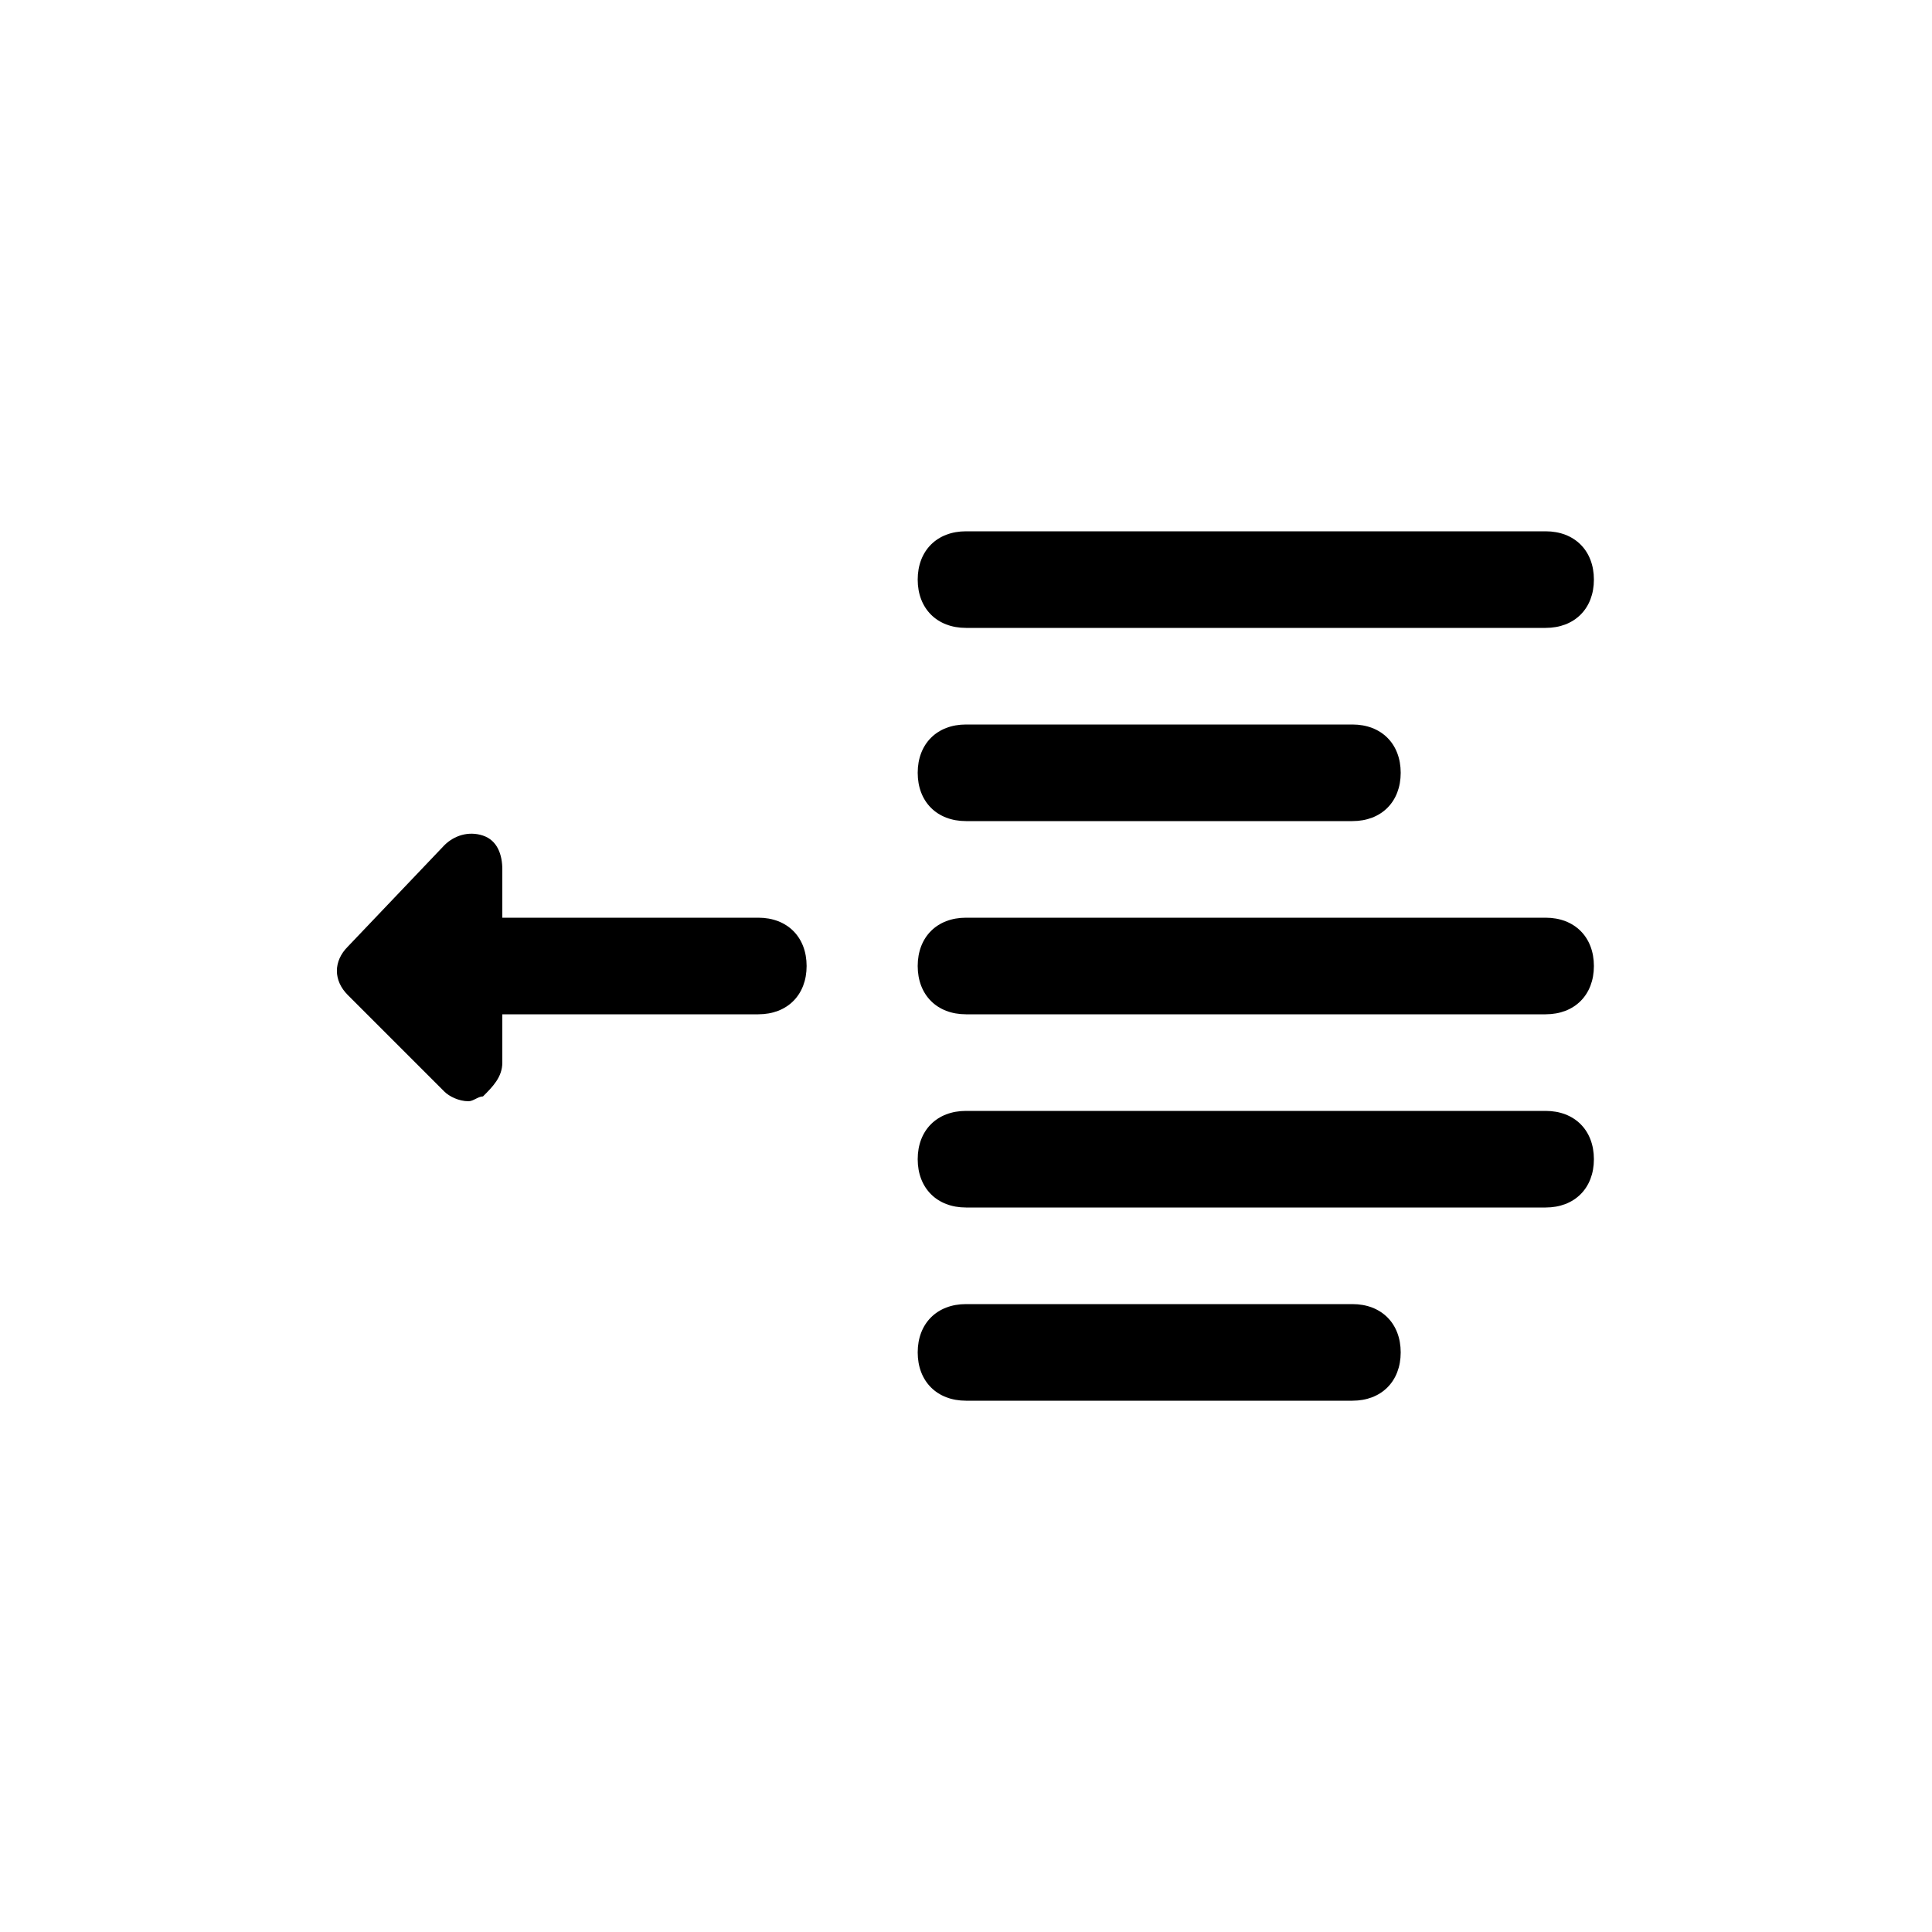 <?xml version="1.0" encoding="utf-8"?>
<!-- Generator: Adobe Illustrator 21.1.0, SVG Export Plug-In . SVG Version: 6.00 Build 0)  -->
<svg version="1.1" id="Layer_1" xmlns="http://www.w3.org/2000/svg" xmlns:xlink="http://www.w3.org/1999/xlink" x="0px" y="0px"
	 viewBox="0 0 40 40" style="enable-background:new 0 0 40 40;" xml:space="preserve">
<g>
	<path d="M9.2,17.5c0.2-0.2,0.5-0.3,0.8-0.2c0.3,0.1,0.4,0.4,0.4,0.7l0,1l5.3,0c0.6,0,1,0.4,1,1c0,0.6-0.4,1-1,1h0l-5.3,0l0,1
		c0,0.3-0.2,0.5-0.4,0.7c-0.1,0-0.2,0.1-0.3,0.1c-0.2,0-0.4-0.1-0.5-0.2l-2-2c-0.3-0.3-0.3-0.7,0-1L9.2,17.5z"/>
	<path d="M20,17L20,17l8,0c0.6,0,1-0.4,1-1s-0.4-1-1-1l-8,0c-0.6,0-1,0.4-1,1S19.4,17,20,17z"/>
	<path d="M20,13L20,13l12,0c0.6,0,1-0.4,1-1s-0.4-1-1-1l-12,0c-0.6,0-1,0.4-1,1S19.4,13,20,13z"/>
	<path d="M32,23C32,23,32,23,32,23l-12,0c-0.6,0-1,0.4-1,1c0,0.6,0.4,1,1,1h0l12,0c0.6,0,1-0.4,1-1C33,23.4,32.6,23,32,23z"/>
	<path d="M32,19l-12,0c-0.6,0-1,0.4-1,1c0,0.6,0.4,1,1,1h0l12,0c0.6,0,1-0.4,1-1S32.6,19,32,19z"/>
	<path d="M28,27h-8c-0.6,0-1,0.4-1,1s0.4,1,1,1h8c0.6,0,1-0.4,1-1S28.6,27,28,27z"/>
</g>
</svg>
